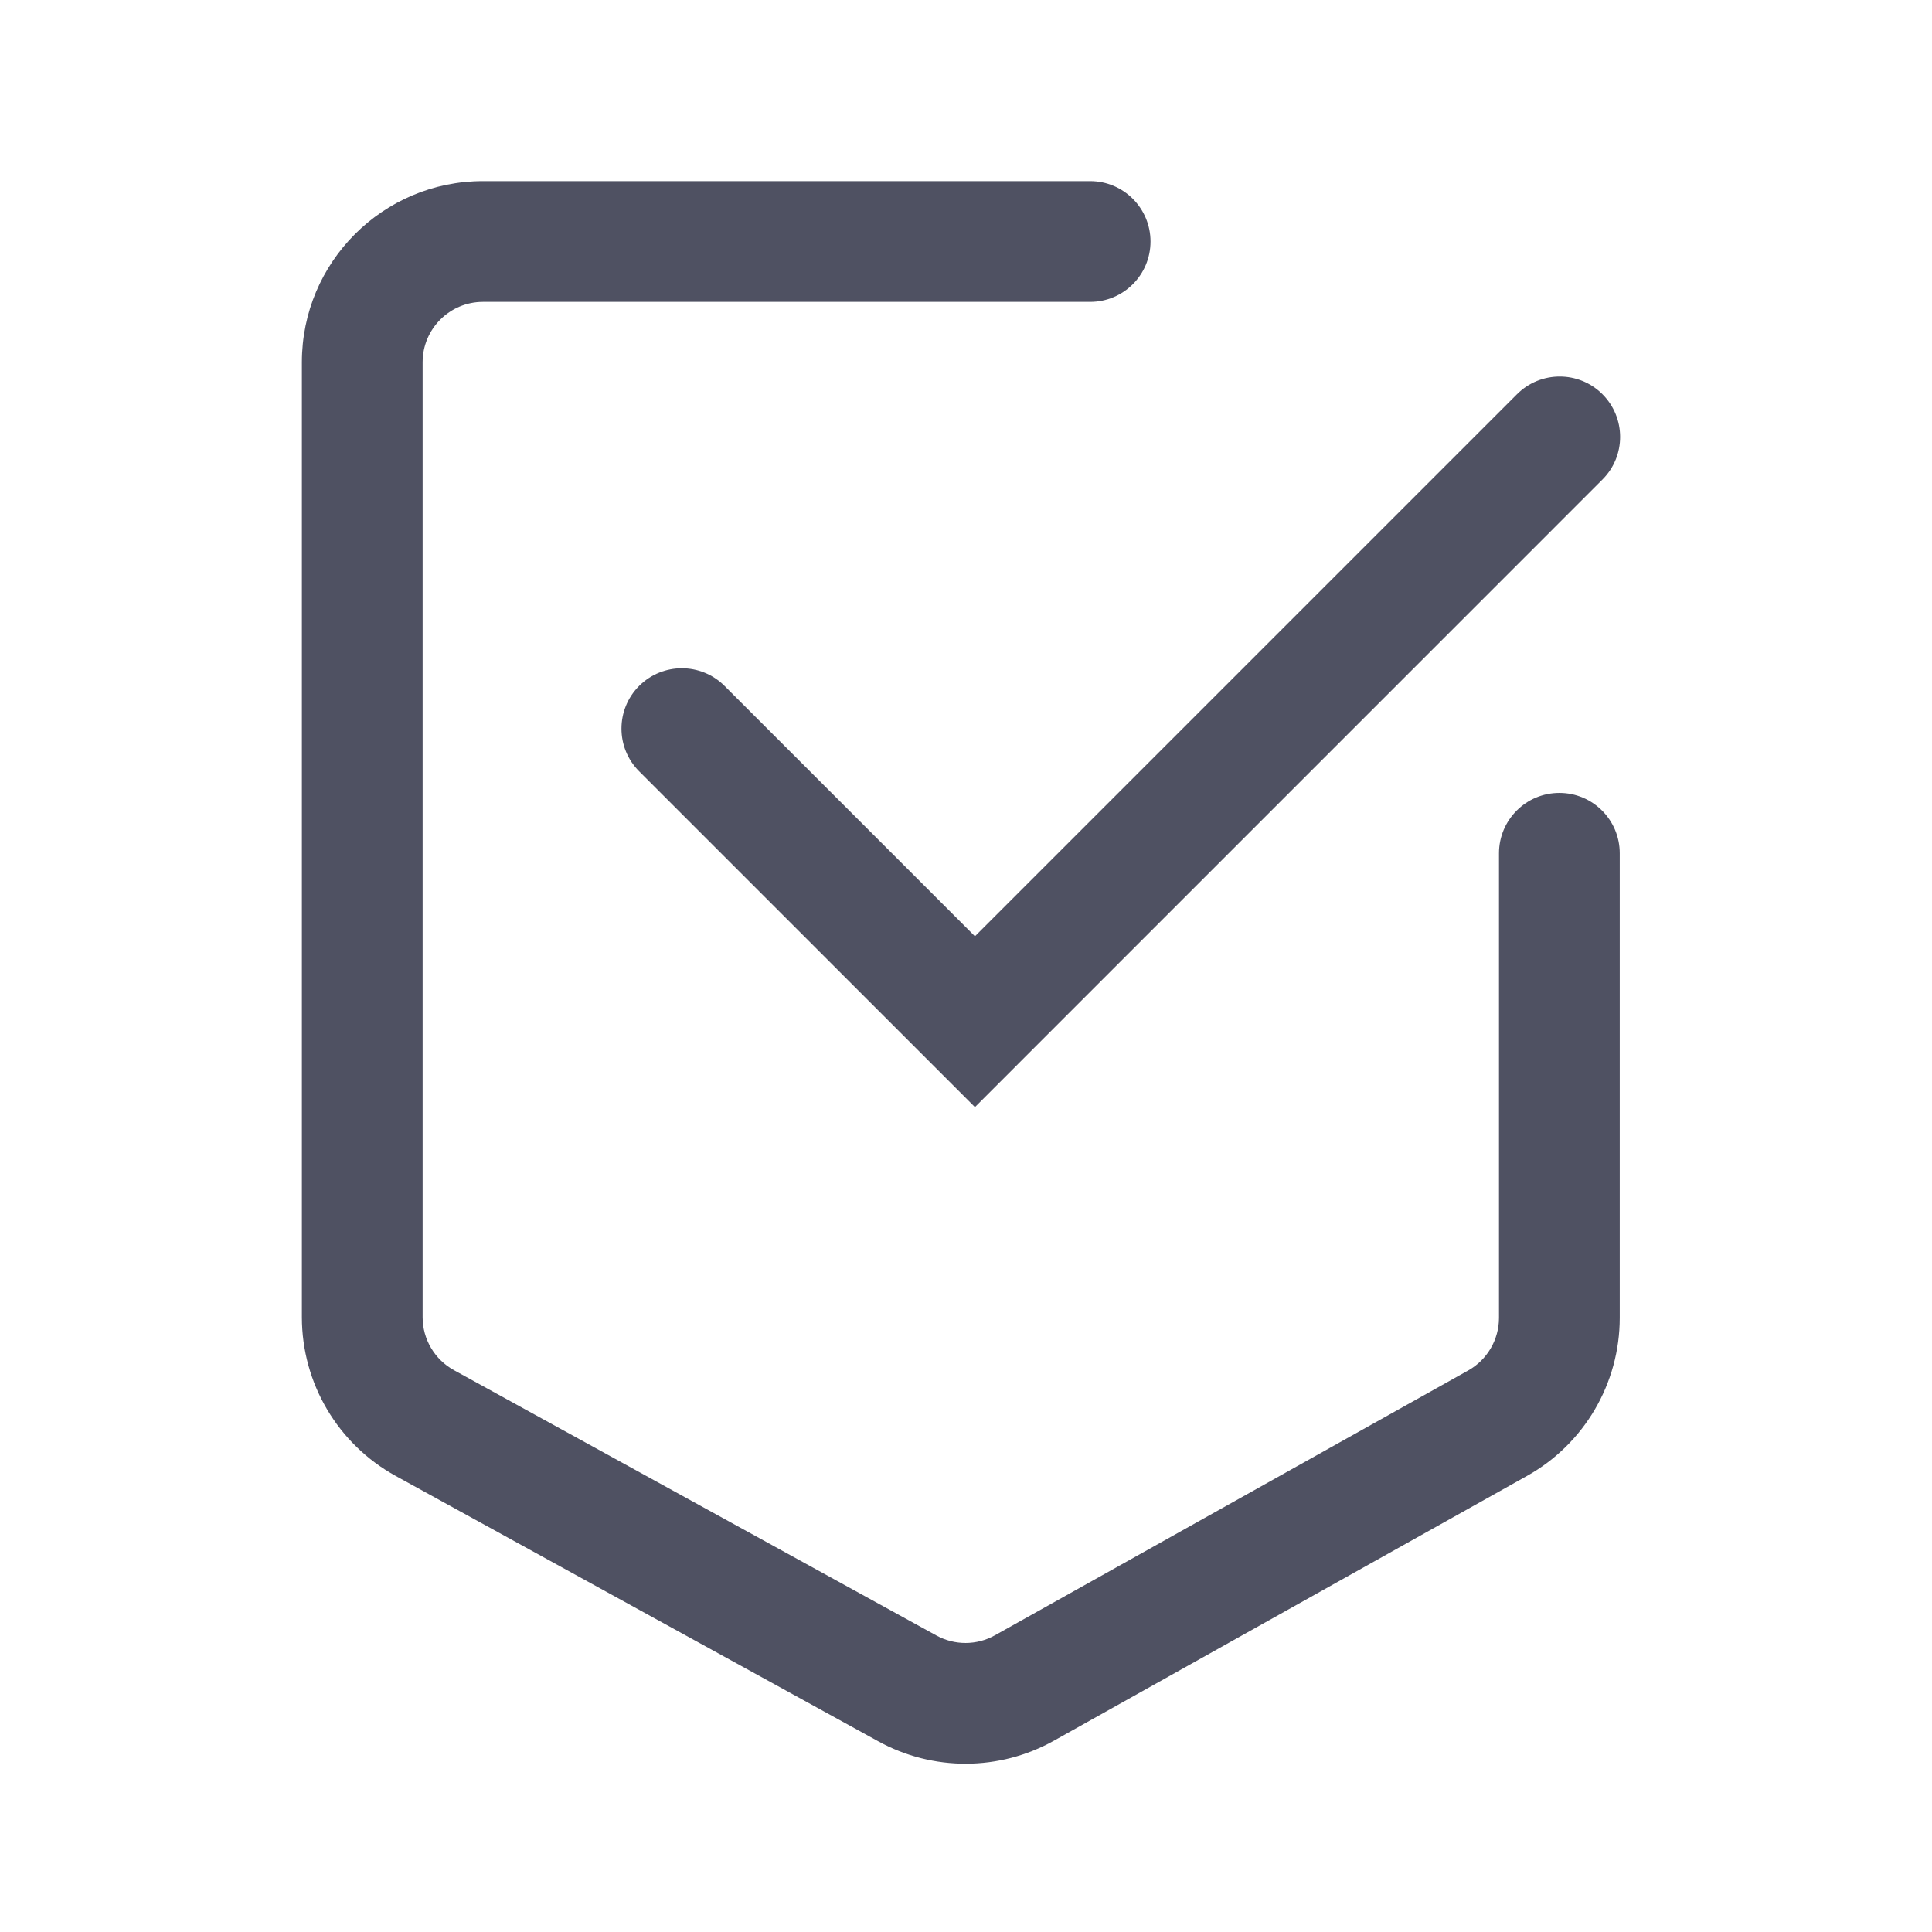 <svg width="32" height="32" viewBox="0 0 32 32" fill="none" xmlns="http://www.w3.org/2000/svg">
<path fill-rule="evenodd" clip-rule="evenodd" d="M8 5C7.448 5 7 5.448 7 6V21.817C7 22.182 7.199 22.518 7.518 22.694L15.51 27.089C15.812 27.255 16.179 27.254 16.48 27.085L24.317 22.7C24.633 22.523 24.828 22.189 24.828 21.827V14.133C24.828 13.581 25.276 13.133 25.828 13.133C26.381 13.133 26.828 13.581 26.828 14.133V21.827C26.828 22.913 26.241 23.915 25.293 24.445L17.457 28.831C16.553 29.336 15.453 29.34 14.546 28.841L6.554 24.446C5.596 23.919 5 22.912 5 21.817V6C5 4.343 6.343 3 8 3H18.056C18.609 3 19.056 3.448 19.056 4C19.056 4.552 18.609 5 18.056 5H8Z" fill="#4F5162"/>
<path fill-rule="evenodd" clip-rule="evenodd" d="M26.541 6.529C26.932 6.92 26.932 7.553 26.541 7.943L16.148 18.337L10.586 12.775C10.196 12.385 10.196 11.752 10.586 11.361C10.977 10.971 11.61 10.971 12.001 11.361L16.148 15.508L25.127 6.529C25.517 6.139 26.151 6.139 26.541 6.529Z" fill="#4F5162"/>
</svg>
